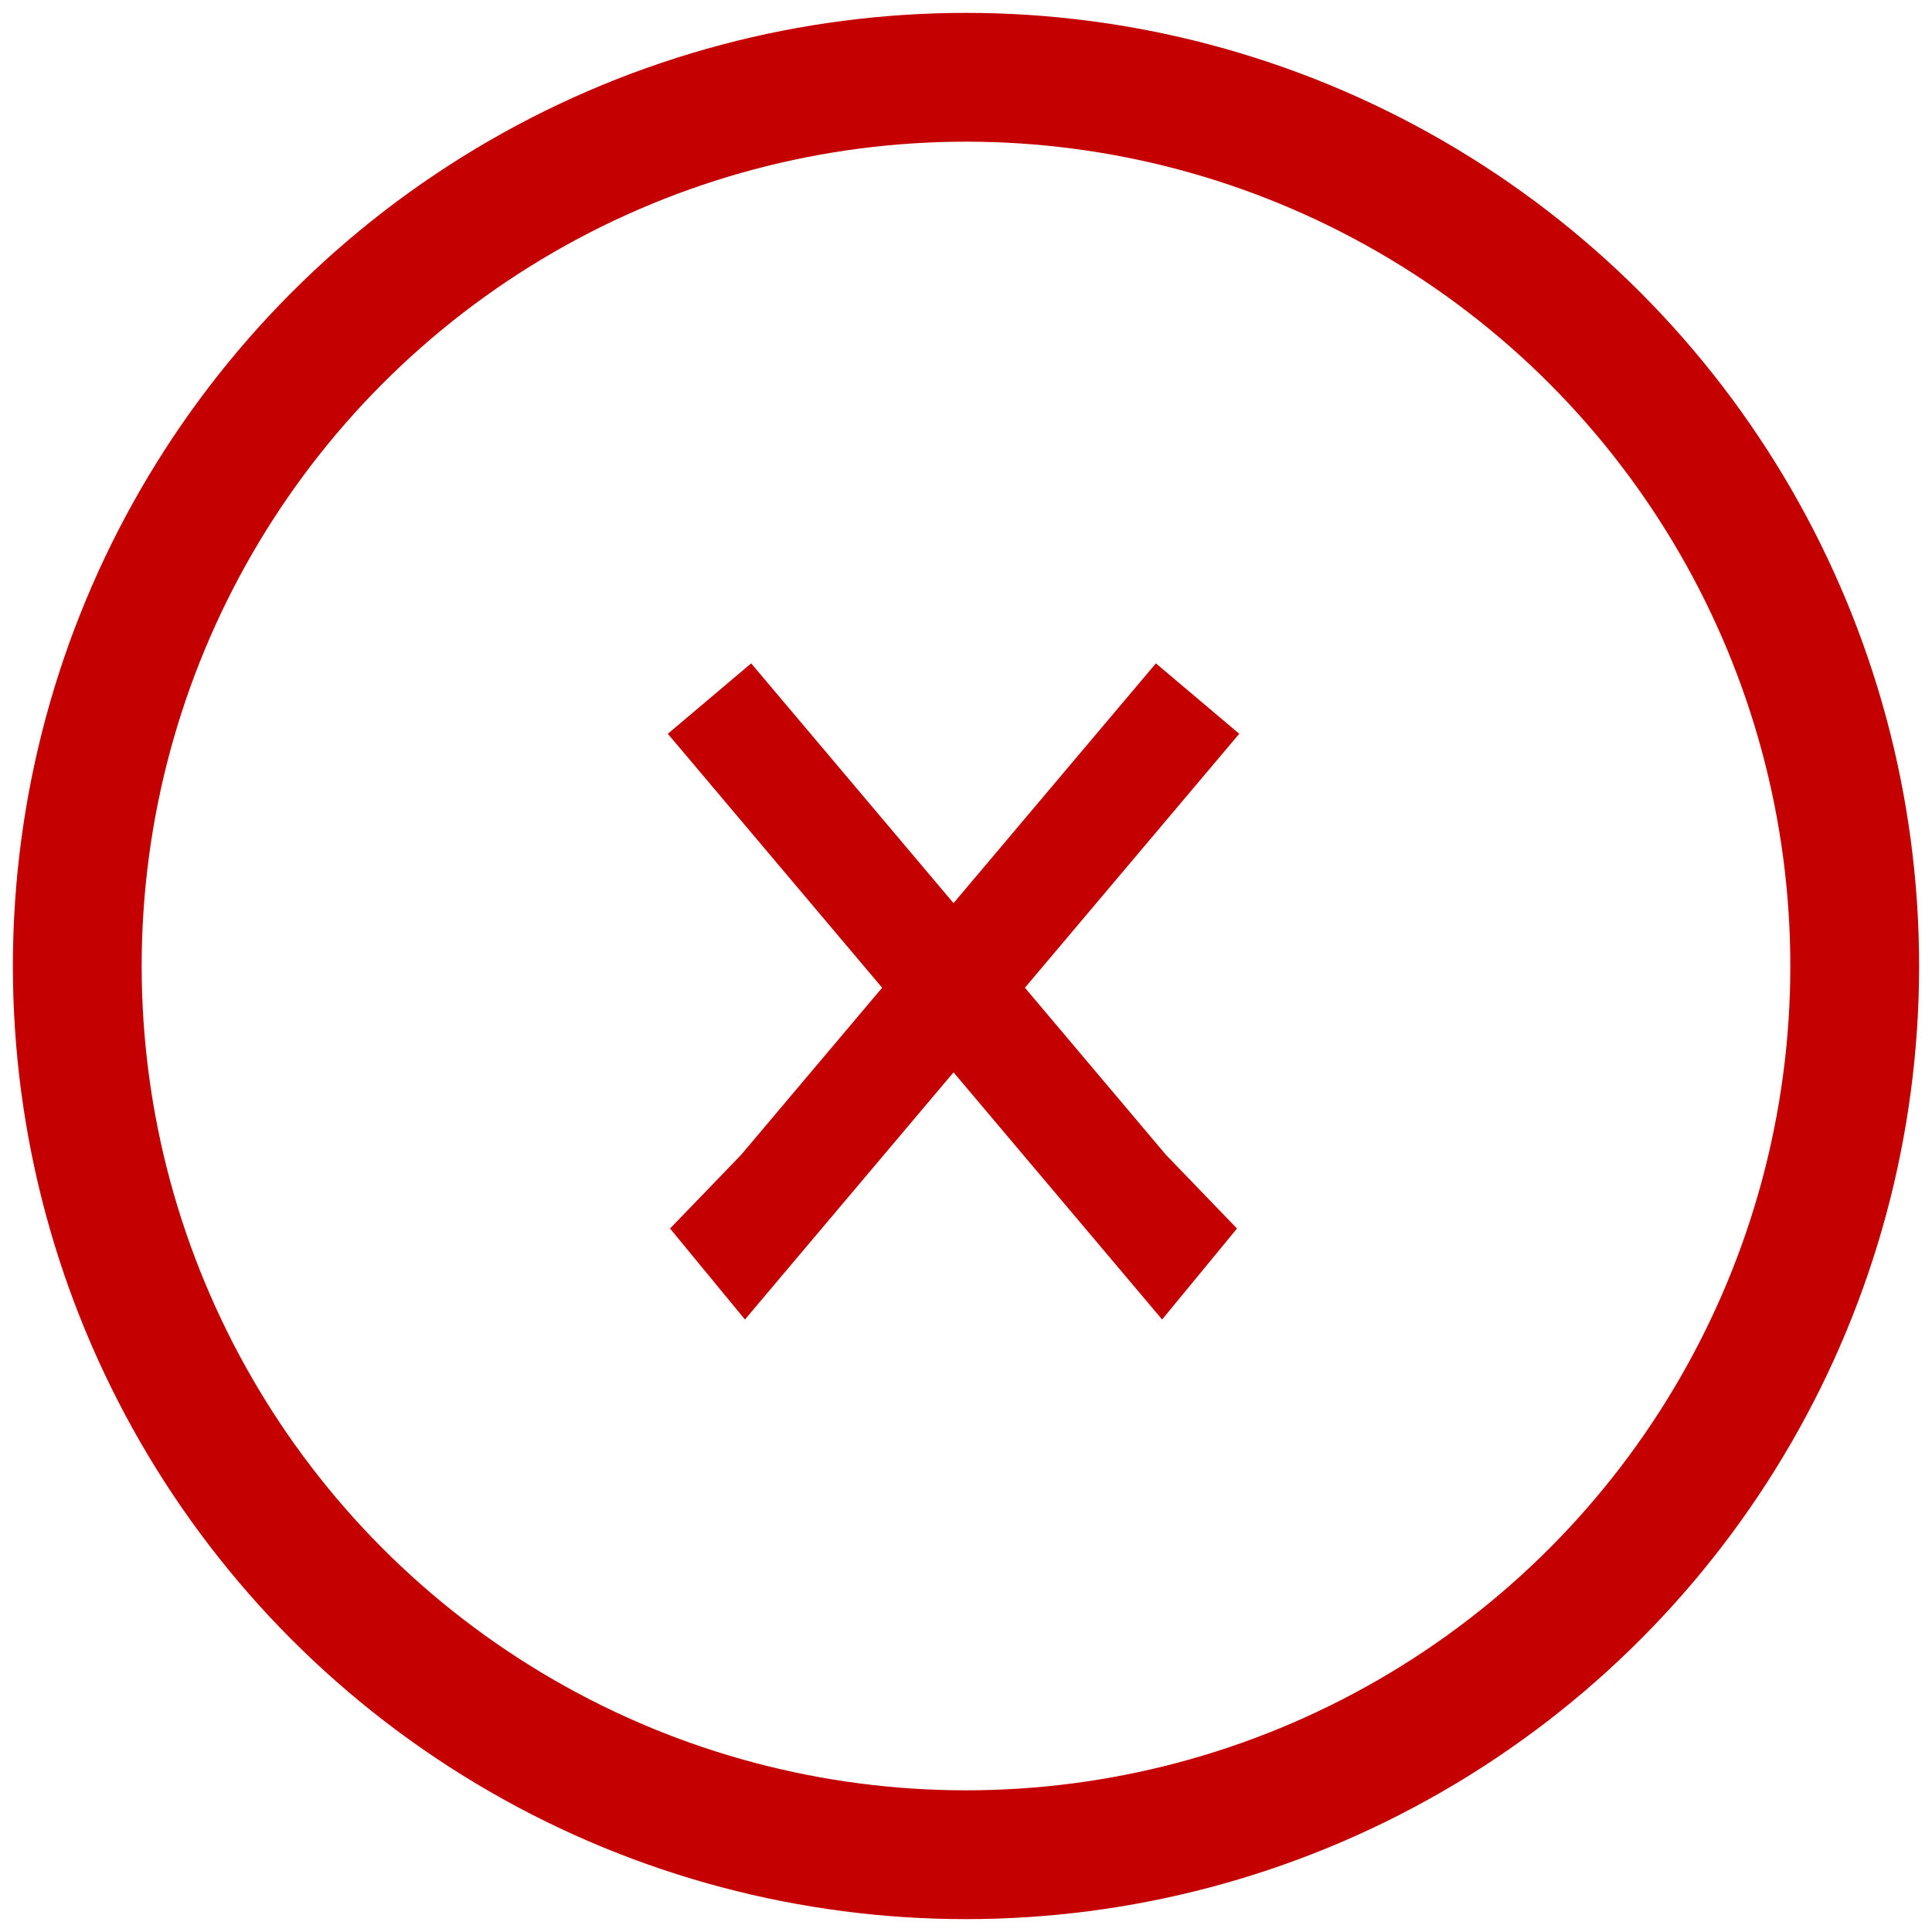 <?xml version="1.0" encoding="UTF-8"?>
<svg width="75px" height="75px" viewBox="0 0 75 75" version="1.1" xmlns="http://www.w3.org/2000/svg" xmlns:xlink="http://www.w3.org/1999/xlink">
    <!-- Generator: Sketch 50.2 (55047) - http://www.bohemiancoding.com/sketch -->
    <title>Group 2</title>
    <desc>Created with Sketch.</desc>
    <defs></defs>
    <g id="Page-1" stroke="none" stroke-width="1" fill="none" fill-rule="evenodd">
        <g id="step4-copy" transform="translate(-683, -380)" fill-rule="nonzero">
            <g id="Group-2" transform="translate(686, 383)">
                <g id="check-mark">
                    <circle id="Oval" stroke="#C40000" stroke-width="5" cx="34.5" cy="34.5" r="34.5"></circle>
                    <g id="Group" transform="translate(22, 21)" fill="#C40000">
                        <polygon id="Shape" transform="translate(12.016, 14.5) rotate(6) translate(-12.016, -14.5) " points="5.293 28 2.032 24.791 4.64 21.449 4.333 21.869 18.496 1 22 3.381"></polygon>
                        <polygon id="Shape" transform="translate(12.016, 14.5) scale(-1, 1) rotate(6) translate(-12.016, -14.5) " points="5.293 28 2.032 24.791 4.64 21.449 4.333 21.869 18.496 1 22 3.381"></polygon>
                    </g>
                </g>
            </g>
        </g>
    </g>
</svg>